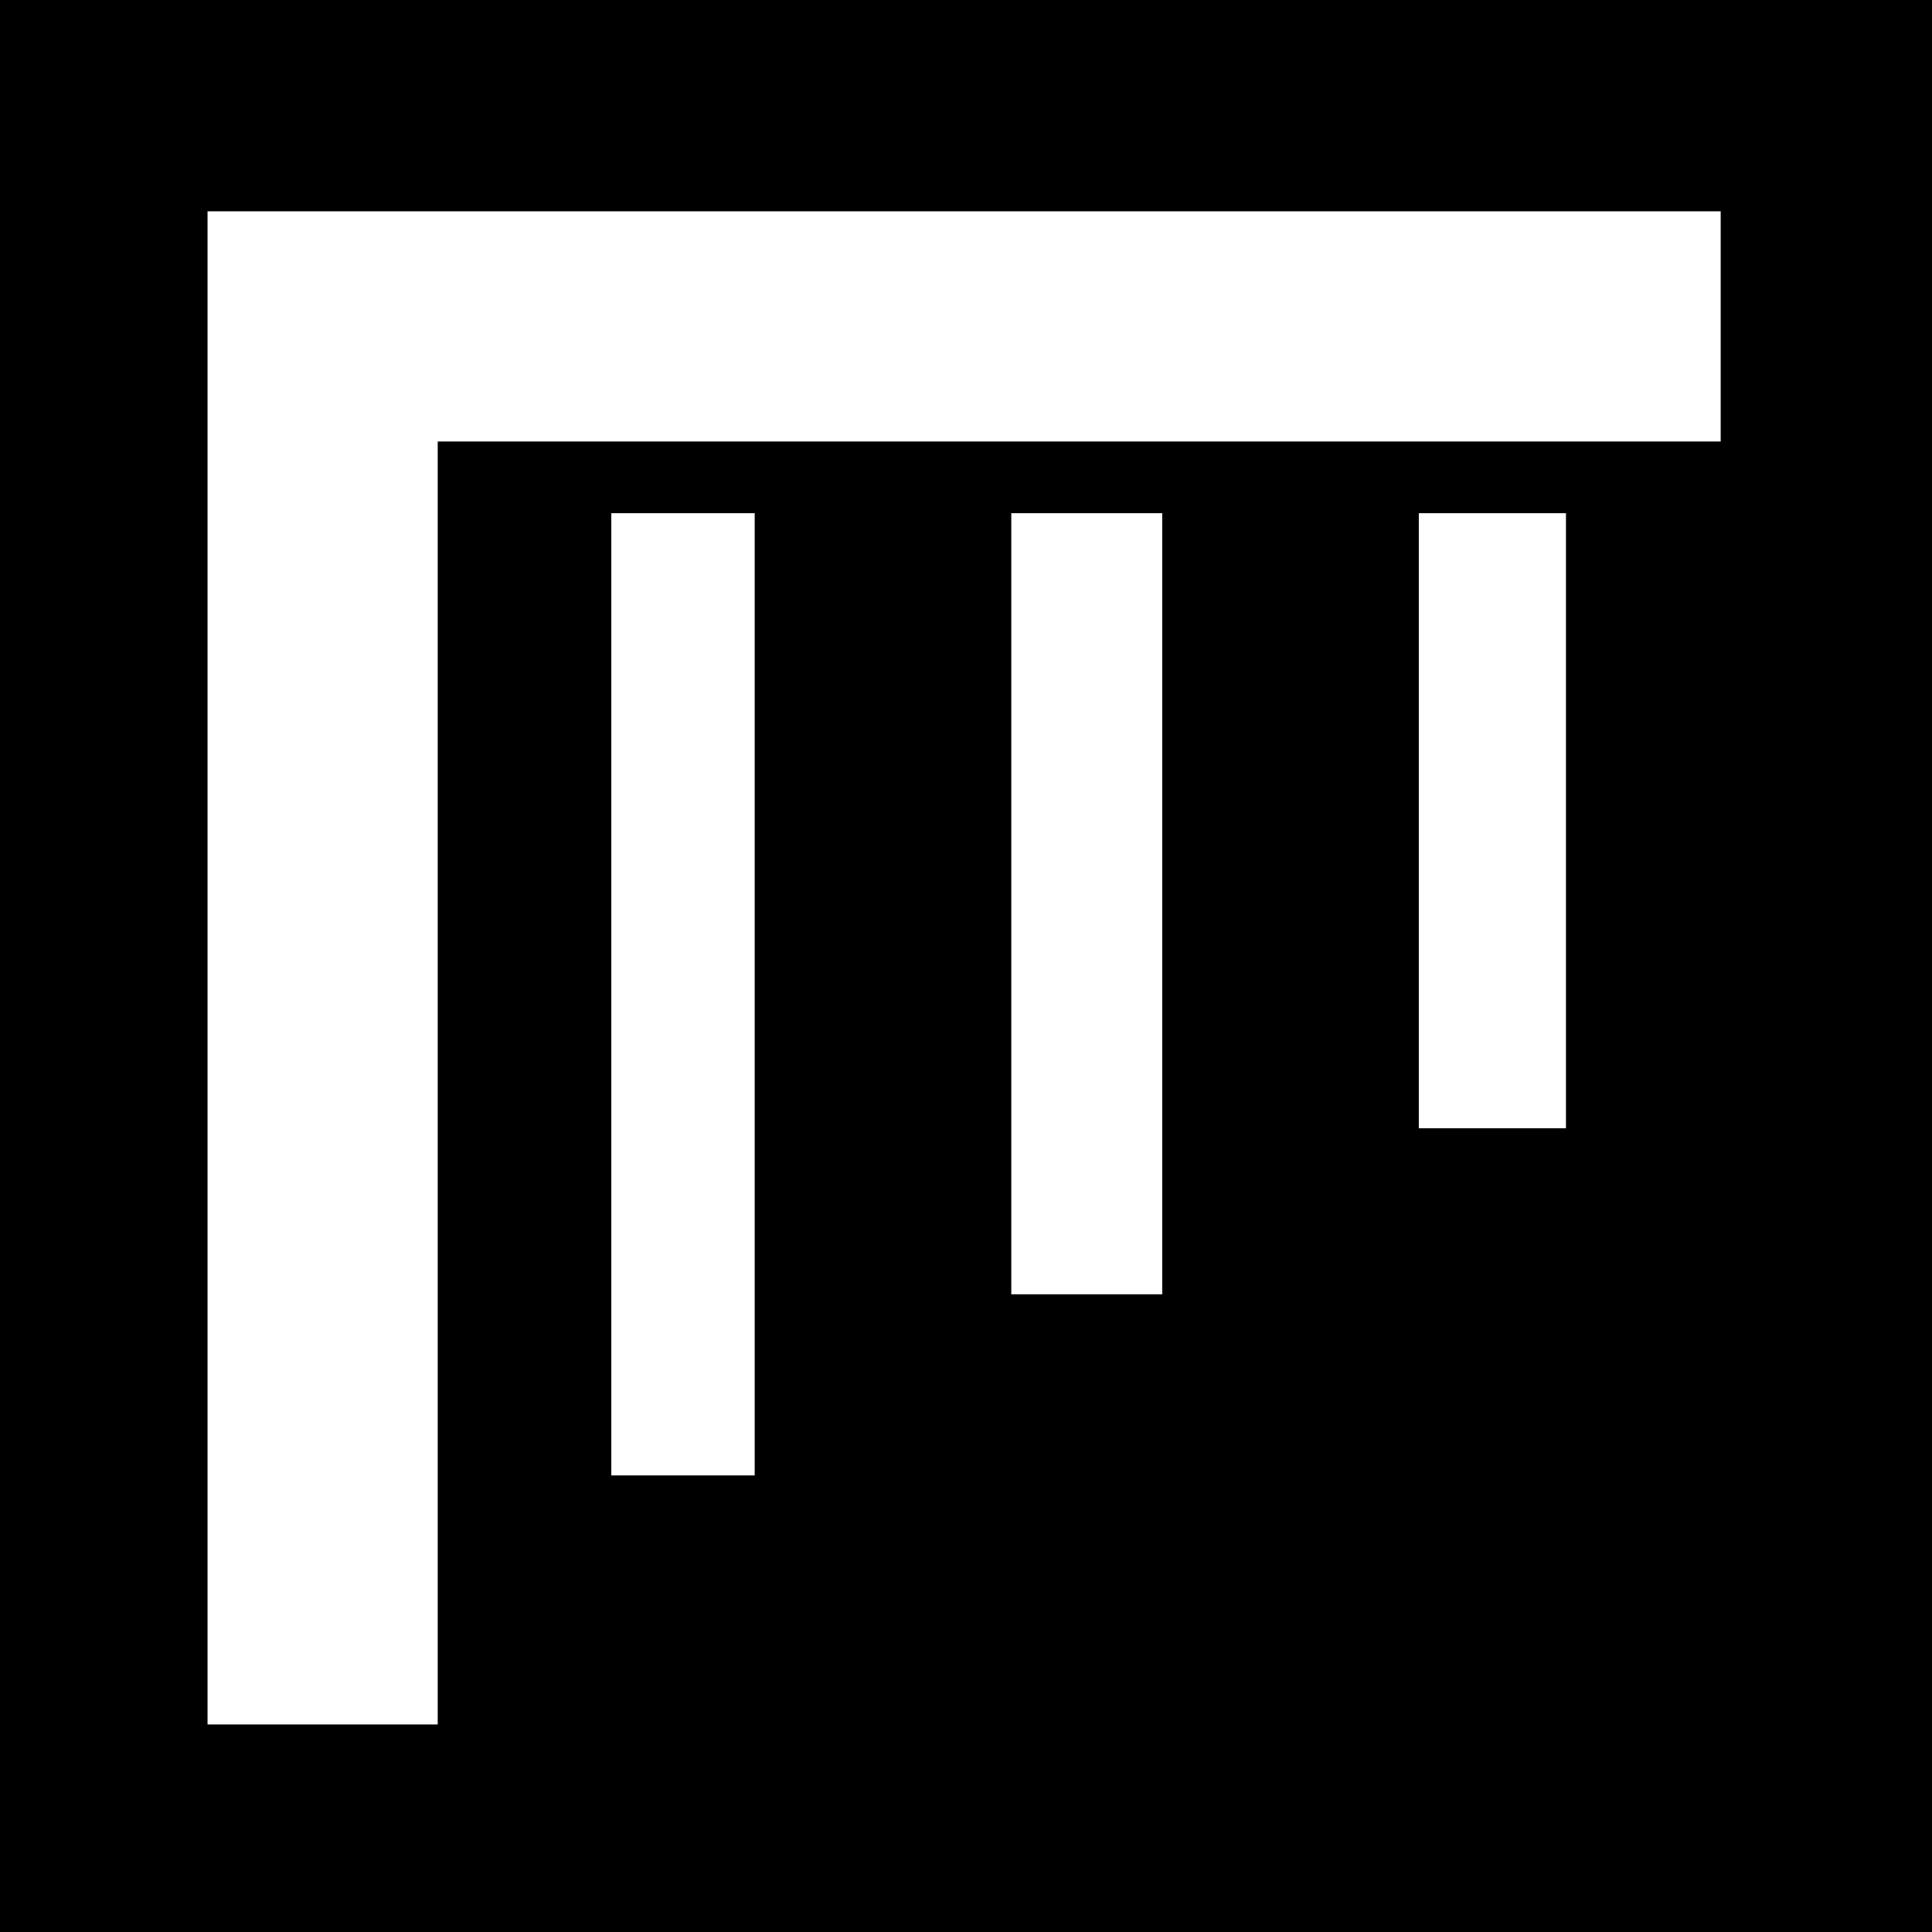 <?xml version="1.0" standalone="no"?>
<!DOCTYPE svg PUBLIC "-//W3C//DTD SVG 20010904//EN"
 "http://www.w3.org/TR/2001/REC-SVG-20010904/DTD/svg10.dtd">
<svg version="1.0" xmlns="http://www.w3.org/2000/svg"
 width="512pt" height="512pt" viewBox="0 0 512 512"
 preserveAspectRatio="xMidYMid meet">
<g transform="translate(0,512) scale(0.1,-0.1)"
fill="#000000" stroke="none">
<path d="M0 2560 l0 -2560 2560 0 2560 0 0 2560 0 2560 -2560 0 -2560 0 0
-2560z m4560 1695 l0 -305 -1700 0 -1700 0 0 -1700 0 -1700 -305 0 -305 0 0
2005 0 2005 2005 0 2005 0 0 -305z m-2560 -1770 l0 -1275 -190 0 -190 0 0
1275 0 1275 190 0 190 0 0 -1275z m1080 240 l0 -1035 -200 0 -200 0 0 1035 0
1035 200 0 200 0 0 -1035z m1070 220 l0 -815 -195 0 -195 0 0 815 0 815 195 0
195 0 0 -815z"/>
</g>
</svg>
